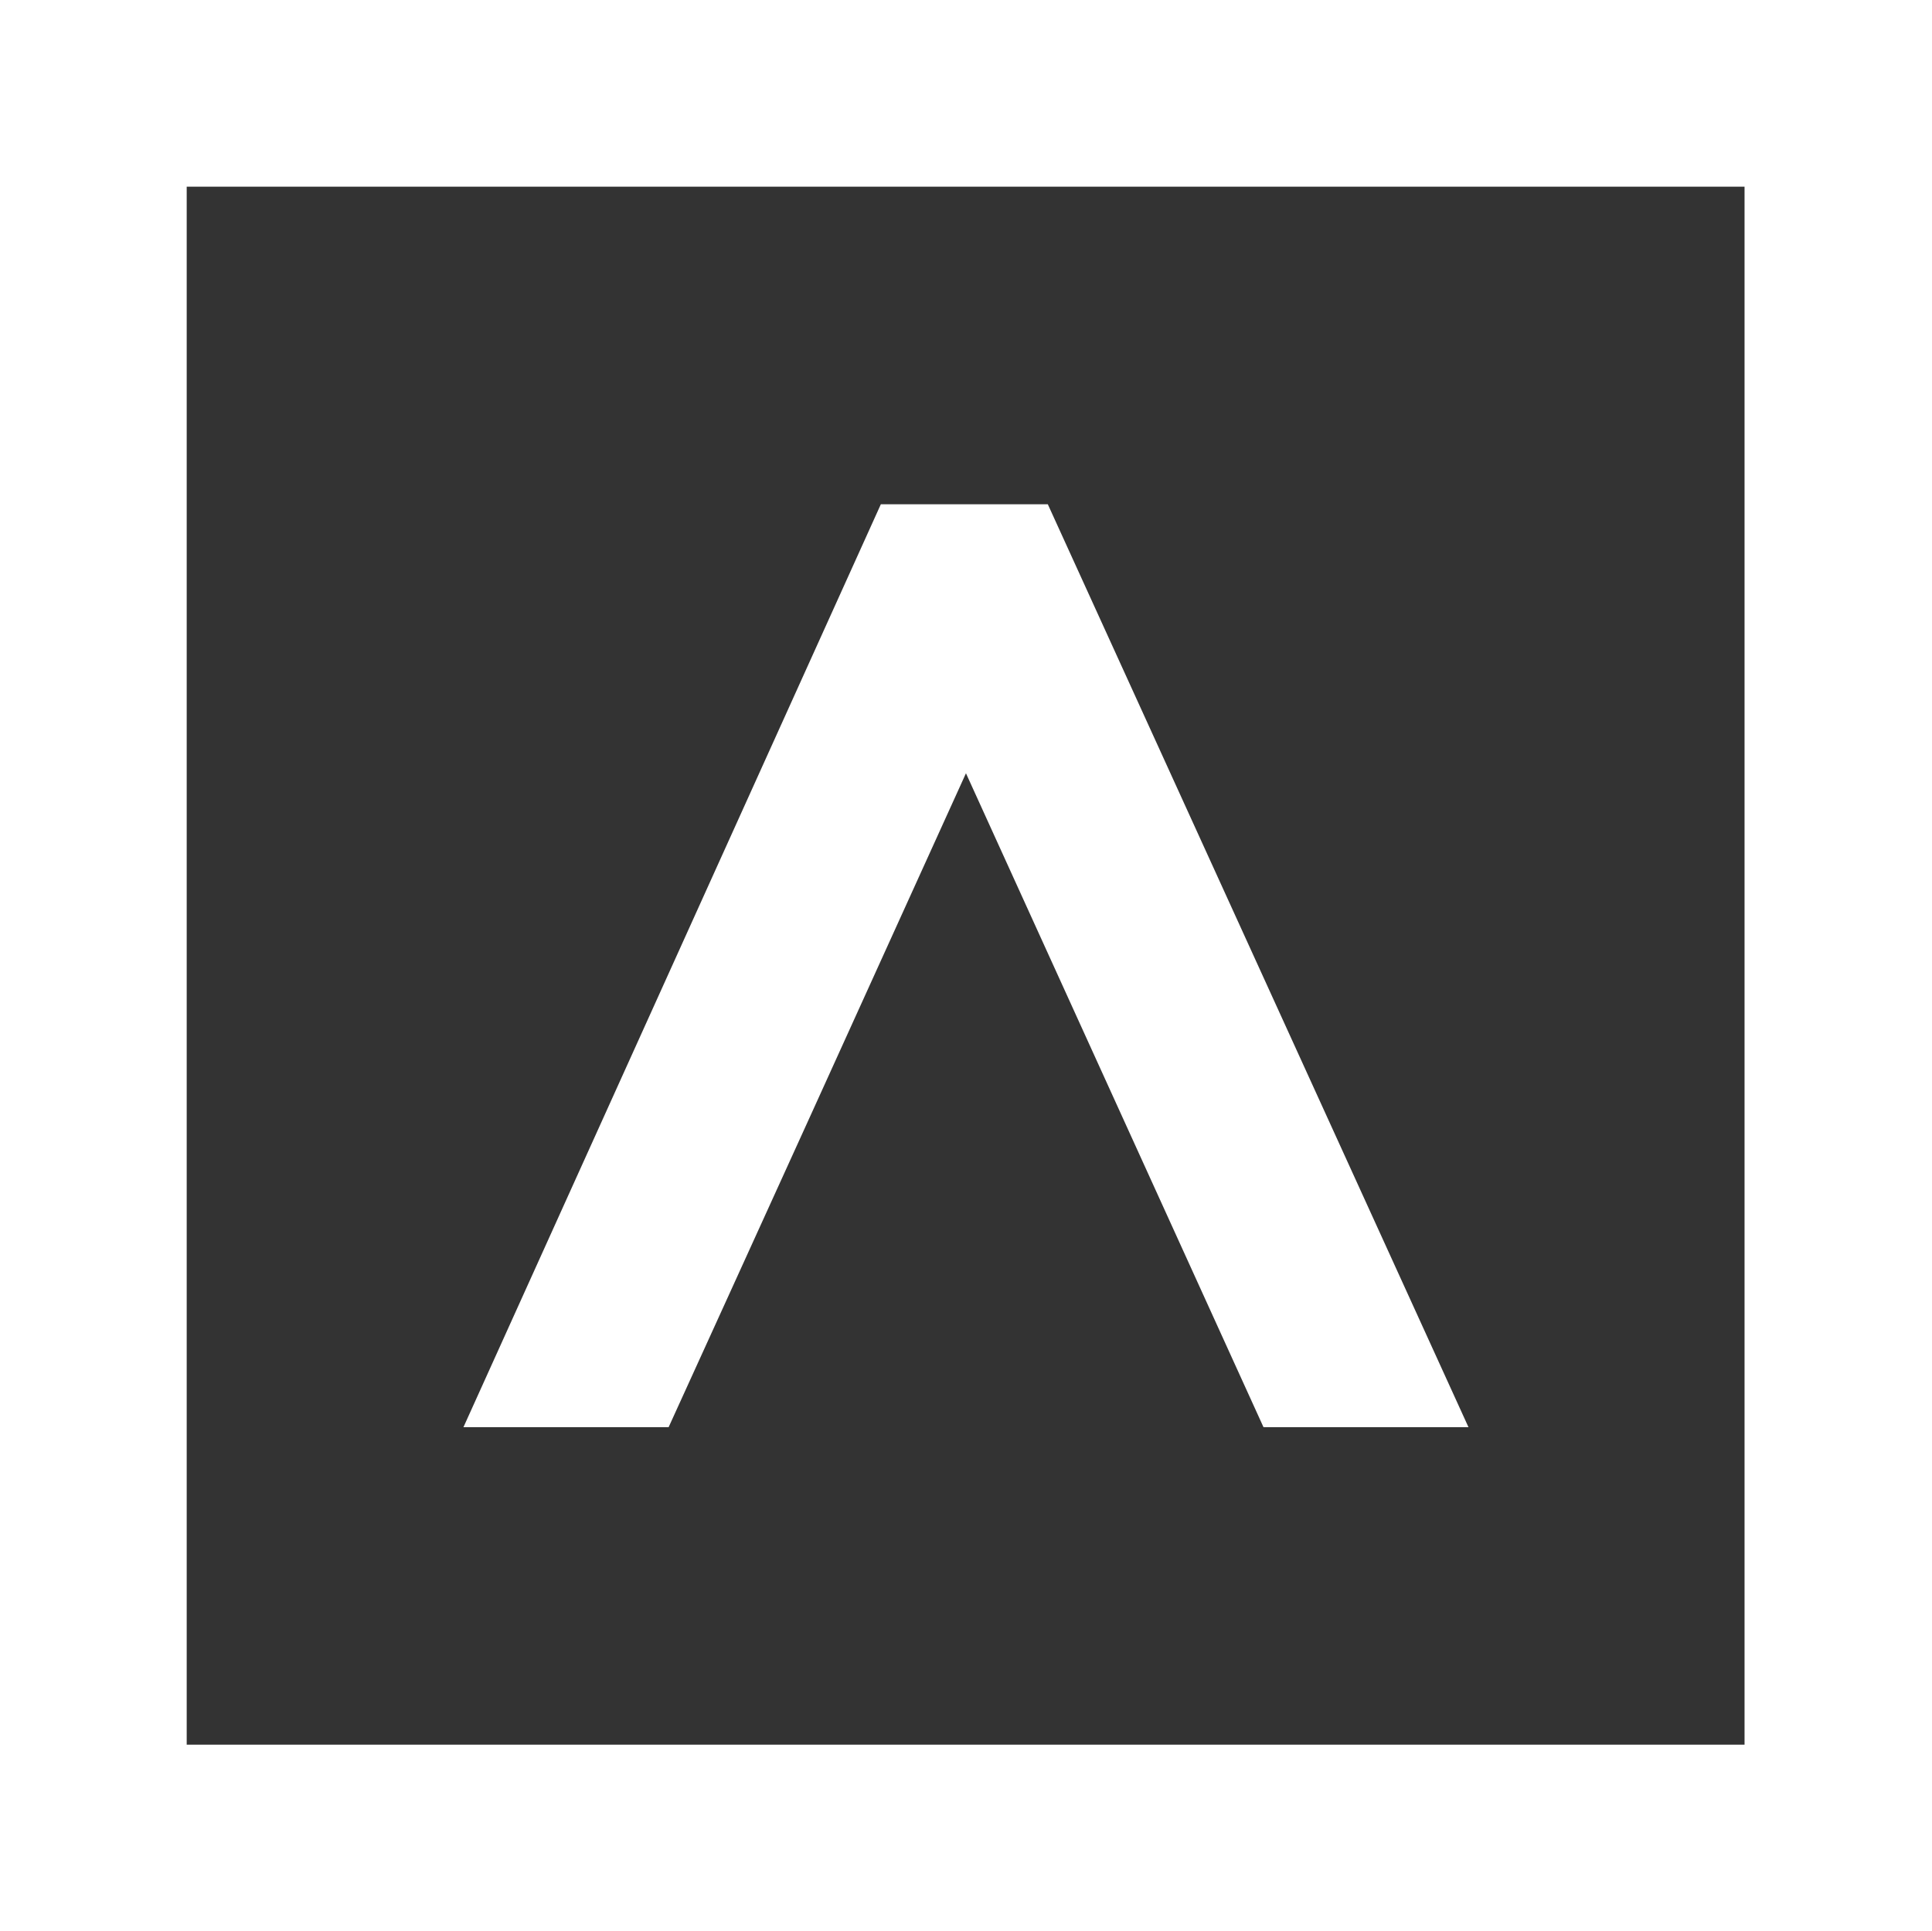 <?xml version="1.0" encoding="utf-8"?>
<!-- Generator: Adobe Illustrator 15.1.0, SVG Export Plug-In . SVG Version: 6.00 Build 0)  -->
<!DOCTYPE svg PUBLIC "-//W3C//DTD SVG 1.1//EN" "http://www.w3.org/Graphics/SVG/1.1/DTD/svg11.dtd">
<svg version="1.1" id="Layer_1" xmlns:x="http://ns.adobe.com/Extensibility/1.0/" xmlns:i="http://ns.adobe.com/AdobeIllustrator/10.0/" xmlns:graph="http://ns.adobe.com/Graphs/1.0/"
	 xmlns="http://www.w3.org/2000/svg" xmlns:xlink="http://www.w3.org/1999/xlink" x="0px" y="0px" width="49.05px" height="49.04px"
	 viewBox="0 0 49.05 49.04" enable-background="new 0 0 49.05 49.04" xml:space="preserve">
<rect x="0" y="0" width="49.05" height="49.04" fill="#333333" stroke="none"/>
<g>
	<polygon fill="#FFFFFF" points="32.078,36.238 24.524,19.634 20.574,28.333 18.413,33.081 16.975,36.238 11.766,36.238 
		22.363,12.804 26.602,12.804 37.282,36.238 	"/>
	<g>
		<g>
			<path fill="#FFFFFF" d="M49.05,0H0v49.04h49.05V0z M44.291,44.299H4.74V4.74h39.551V44.299z"/>
		</g>
	</g>
</g>
</svg>
